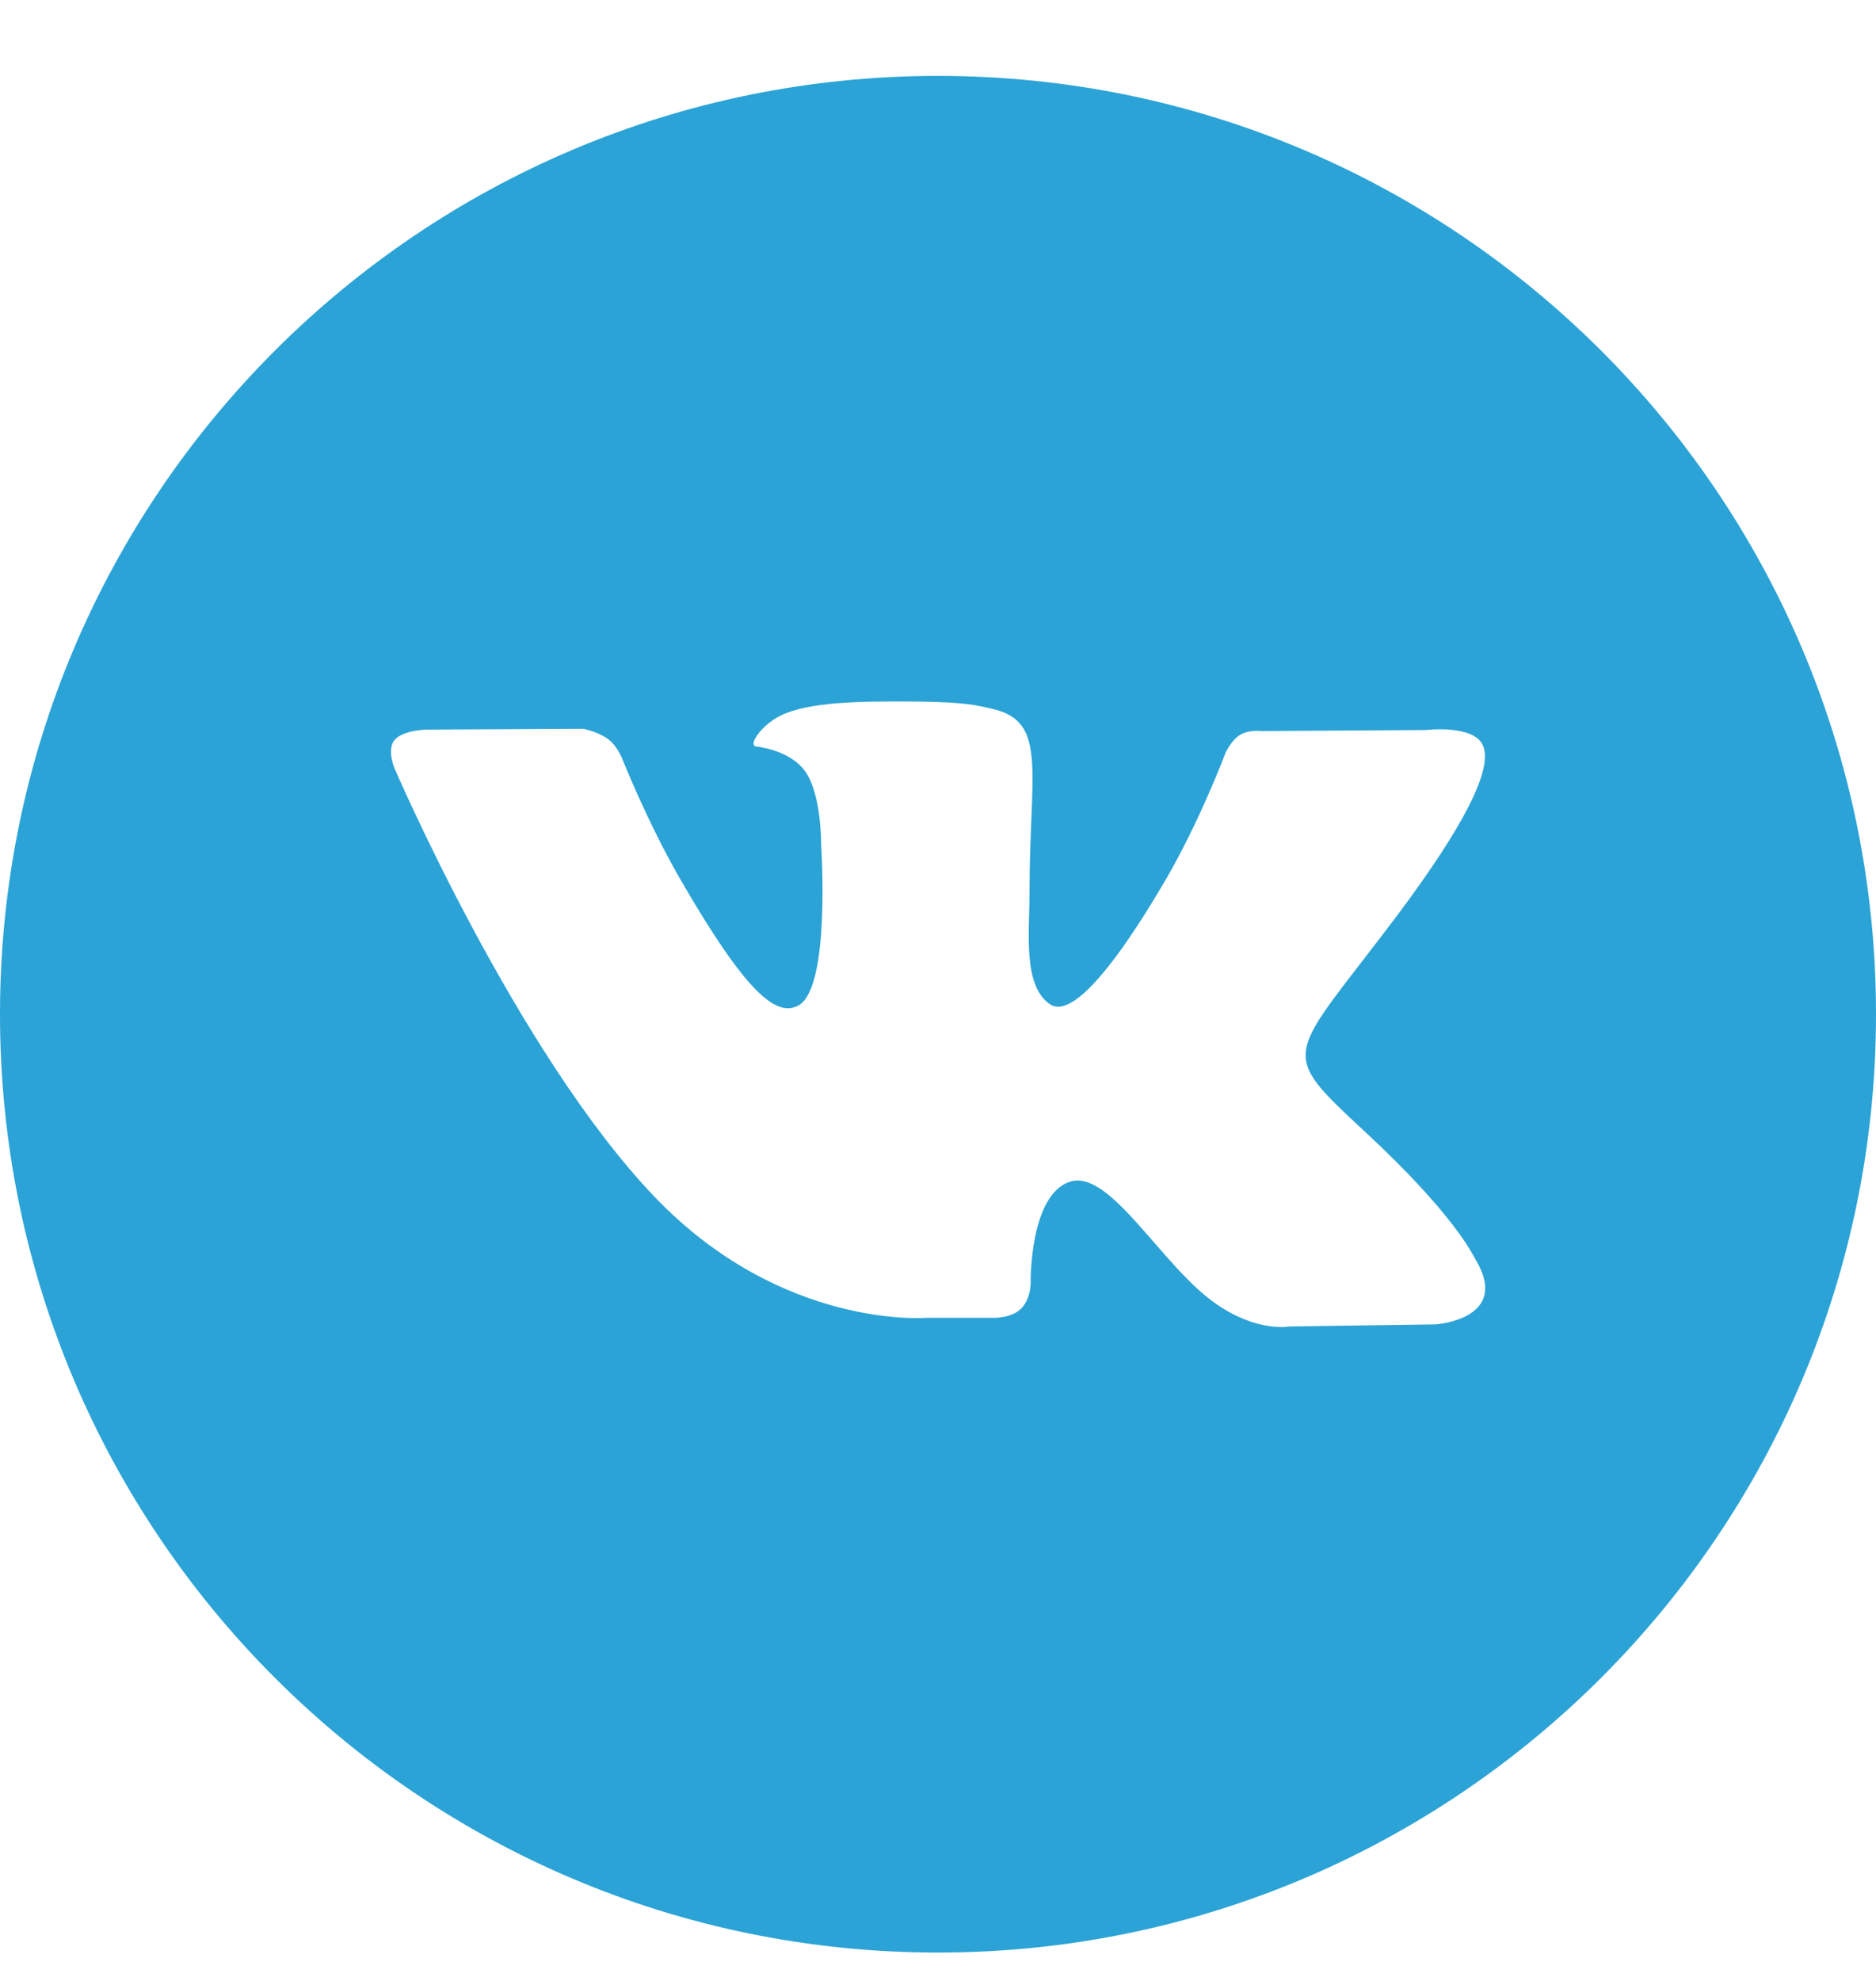 <svg width="18" height="19" viewBox="0 0 18 19" fill="none" xmlns="http://www.w3.org/2000/svg">
<g clip-path="url(#clip0_1331_2313)">
<path d="M9 0.728C4.03 0.728 0 4.758 0 9.728C0 14.698 4.03 18.728 9 18.728C13.97 18.728 18 14.698 18 9.728C18 4.758 13.97 0.728 9 0.728ZM13.771 12.703L12.37 12.723C12.37 12.723 12.068 12.782 11.672 12.509C11.148 12.149 10.654 11.212 10.268 11.334C9.877 11.458 9.889 12.301 9.889 12.301C9.889 12.301 9.893 12.45 9.803 12.546C9.707 12.65 9.517 12.64 9.517 12.64H8.889C8.889 12.64 7.505 12.755 6.284 11.483C4.955 10.096 3.781 7.359 3.781 7.359C3.781 7.359 3.712 7.187 3.785 7.098C3.869 7.001 4.093 6.998 4.093 6.998L5.593 6.99C5.593 6.99 5.734 7.015 5.836 7.09C5.919 7.152 5.966 7.267 5.966 7.267C5.966 7.267 6.208 7.881 6.53 8.438C7.157 9.522 7.448 9.76 7.661 9.644C7.972 9.474 7.879 8.111 7.879 8.111C7.879 8.111 7.885 7.616 7.723 7.395C7.597 7.224 7.36 7.173 7.256 7.16C7.171 7.149 7.309 6.952 7.489 6.864C7.76 6.732 8.236 6.724 8.8 6.729C9.239 6.734 9.365 6.761 9.536 6.803C10.054 6.928 9.878 7.411 9.878 8.57C9.878 8.941 9.812 9.463 10.079 9.635C10.194 9.709 10.475 9.646 11.177 8.451C11.51 7.884 11.76 7.218 11.76 7.218C11.76 7.218 11.815 7.099 11.899 7.048C11.986 6.996 12.104 7.012 12.104 7.012L13.682 7.002C13.682 7.002 14.156 6.945 14.233 7.161C14.315 7.386 14.056 7.911 13.412 8.772C12.352 10.184 12.235 10.053 13.114 10.871C13.954 11.652 14.128 12.031 14.157 12.079C14.504 12.657 13.771 12.703 13.771 12.703Z" fill="#2BA3D6"/>
</g>
<defs>
<clipPath id="clip0_1331_2313">
<rect width="18" height="18" fill="white" transform="translate(0 0.728)"/>
</clipPath>
</defs>
</svg>
